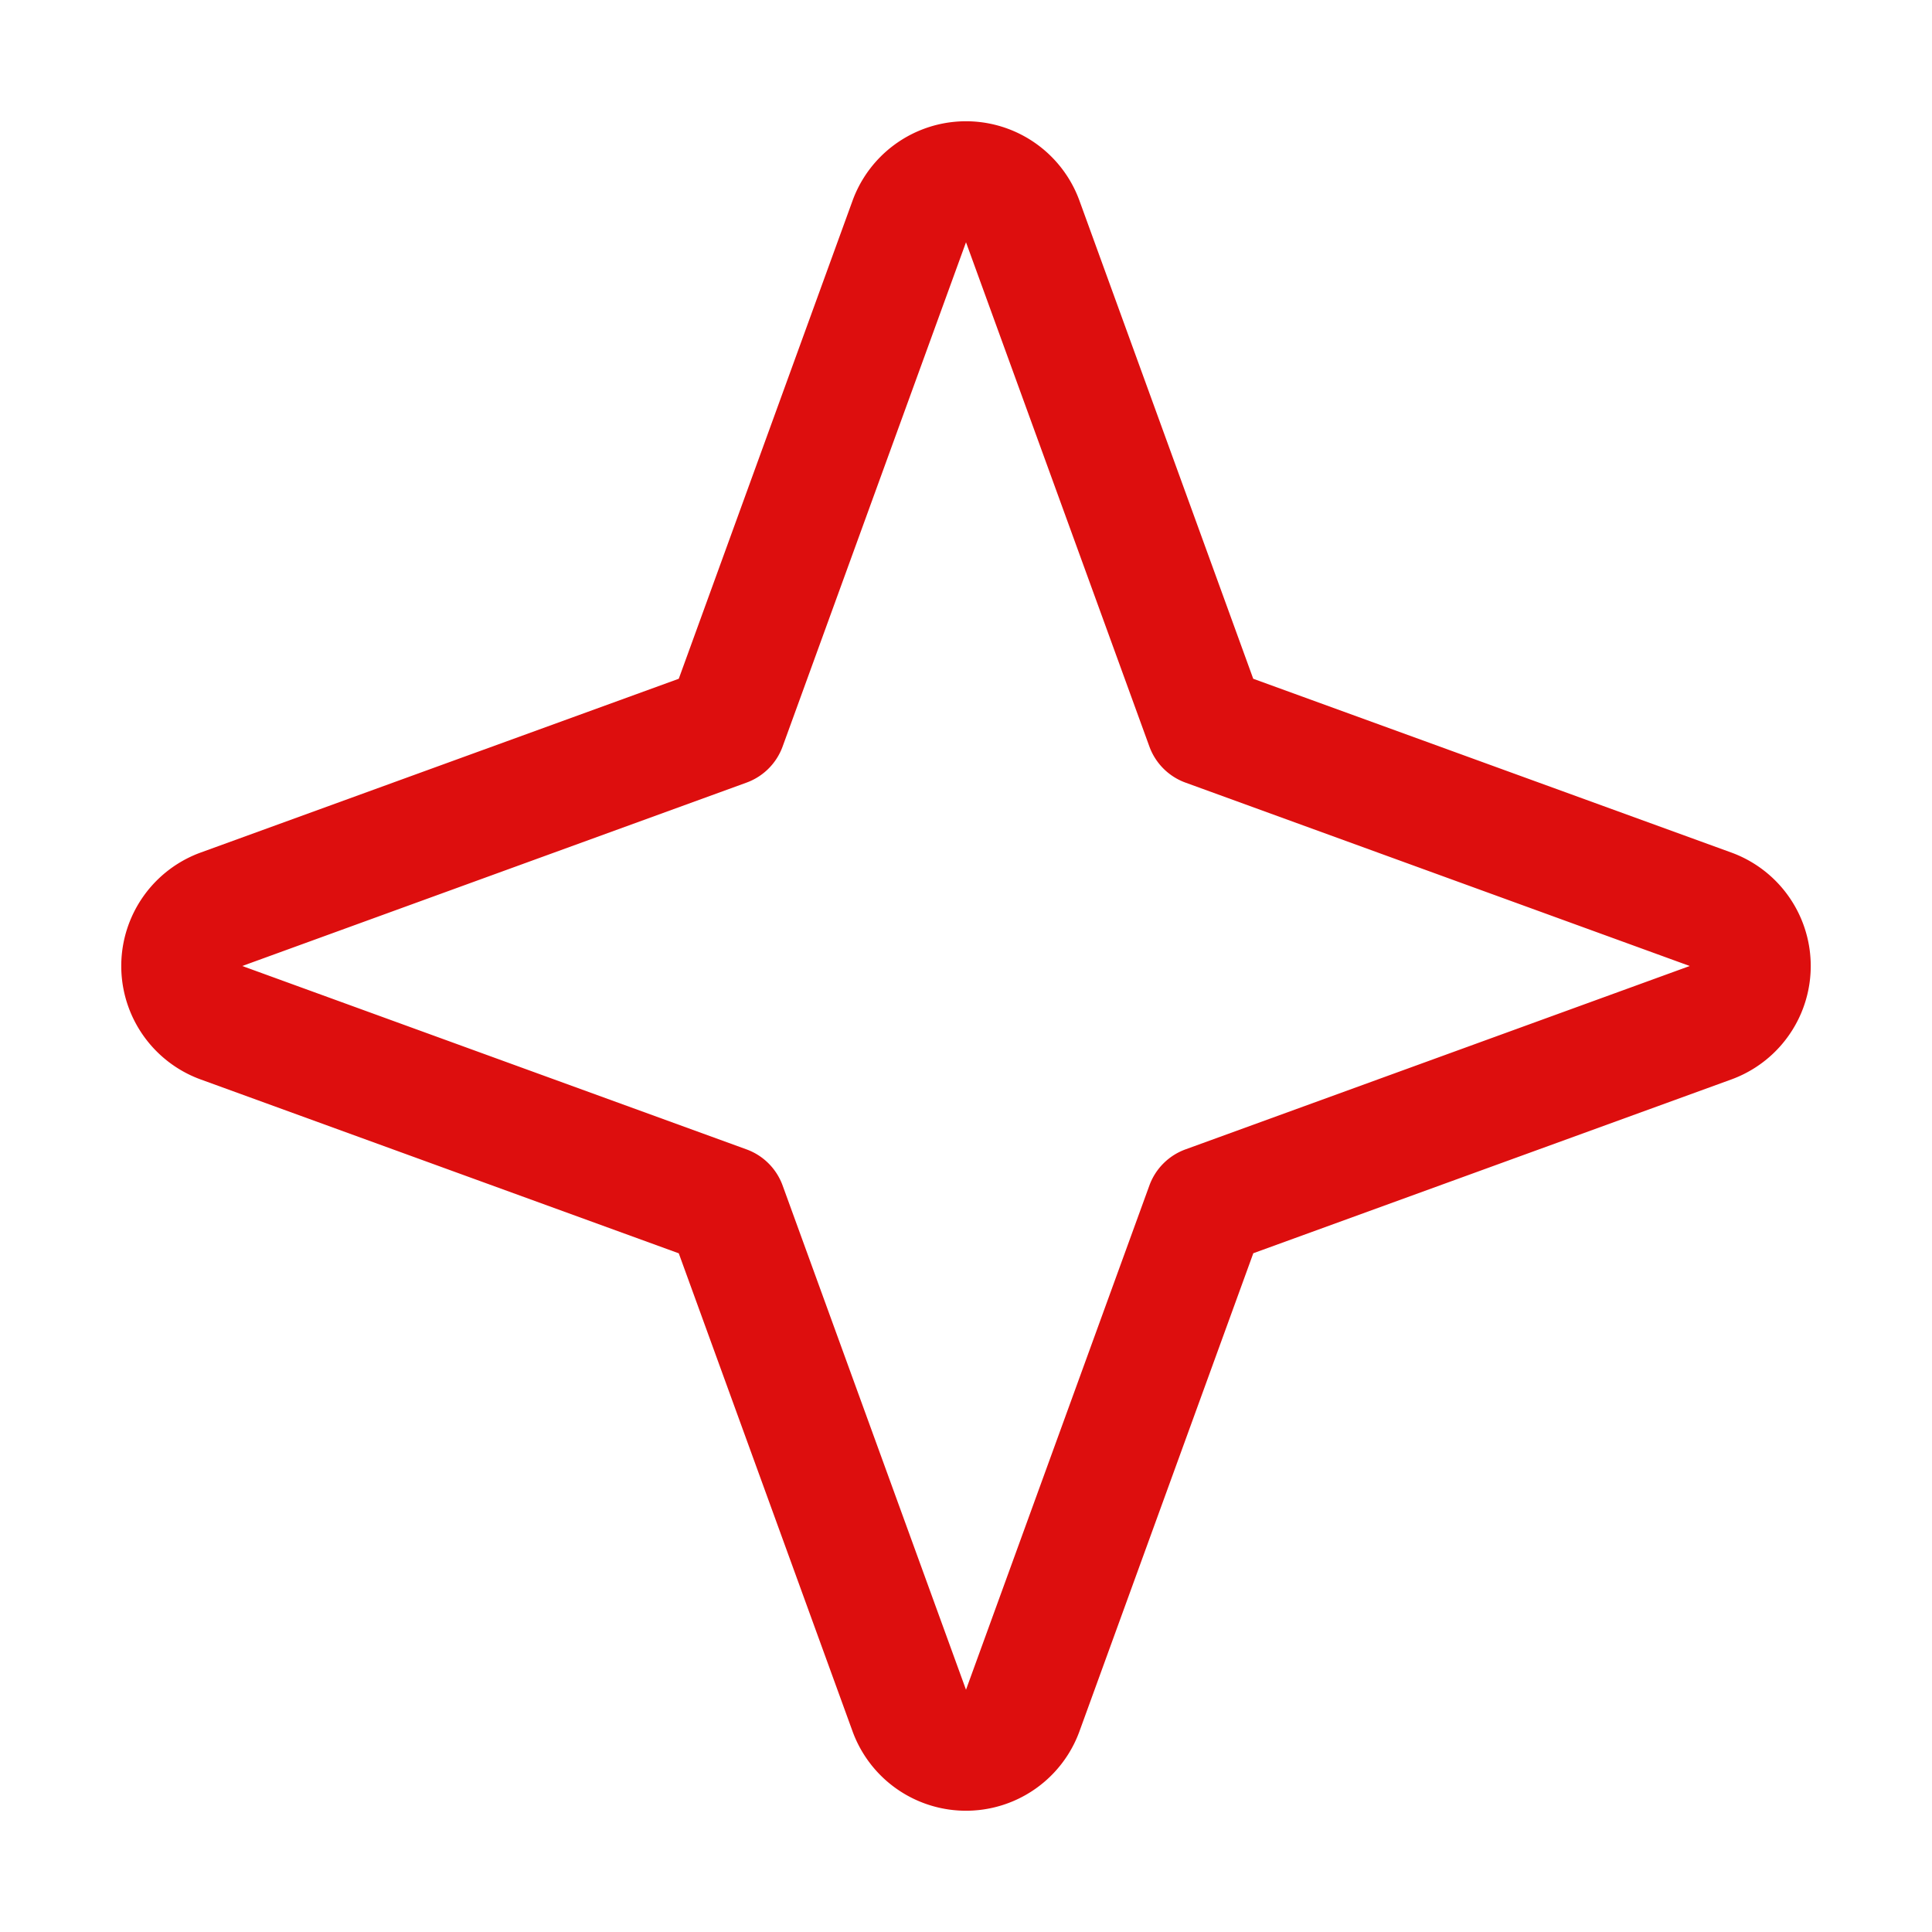 <svg xmlns="http://www.w3.org/2000/svg" viewBox="0 0 256 256" fill="#DD0E0E"><path d="M229.5,113,166.06,89.94,143,26.5a16,16,0,0,0-30,0L89.94,89.94,26.5,113a16,16,0,0,0,0,30l63.44,23.07L113,229.5a16,16,0,0,0,30,0l23.07-63.44L229.5,143a16,16,0,0,0,0-30ZM157.08,152.3a8,8,0,0,0-4.78,4.78L128,223.9l-24.3-66.82a8,8,0,0,0-4.78-4.78L32.1,128l66.82-24.3a8,8,0,0,0,4.78-4.78L128,32.1l24.3,66.82a8,8,0,0,0,4.78,4.78L223.9,128Z"/></svg>